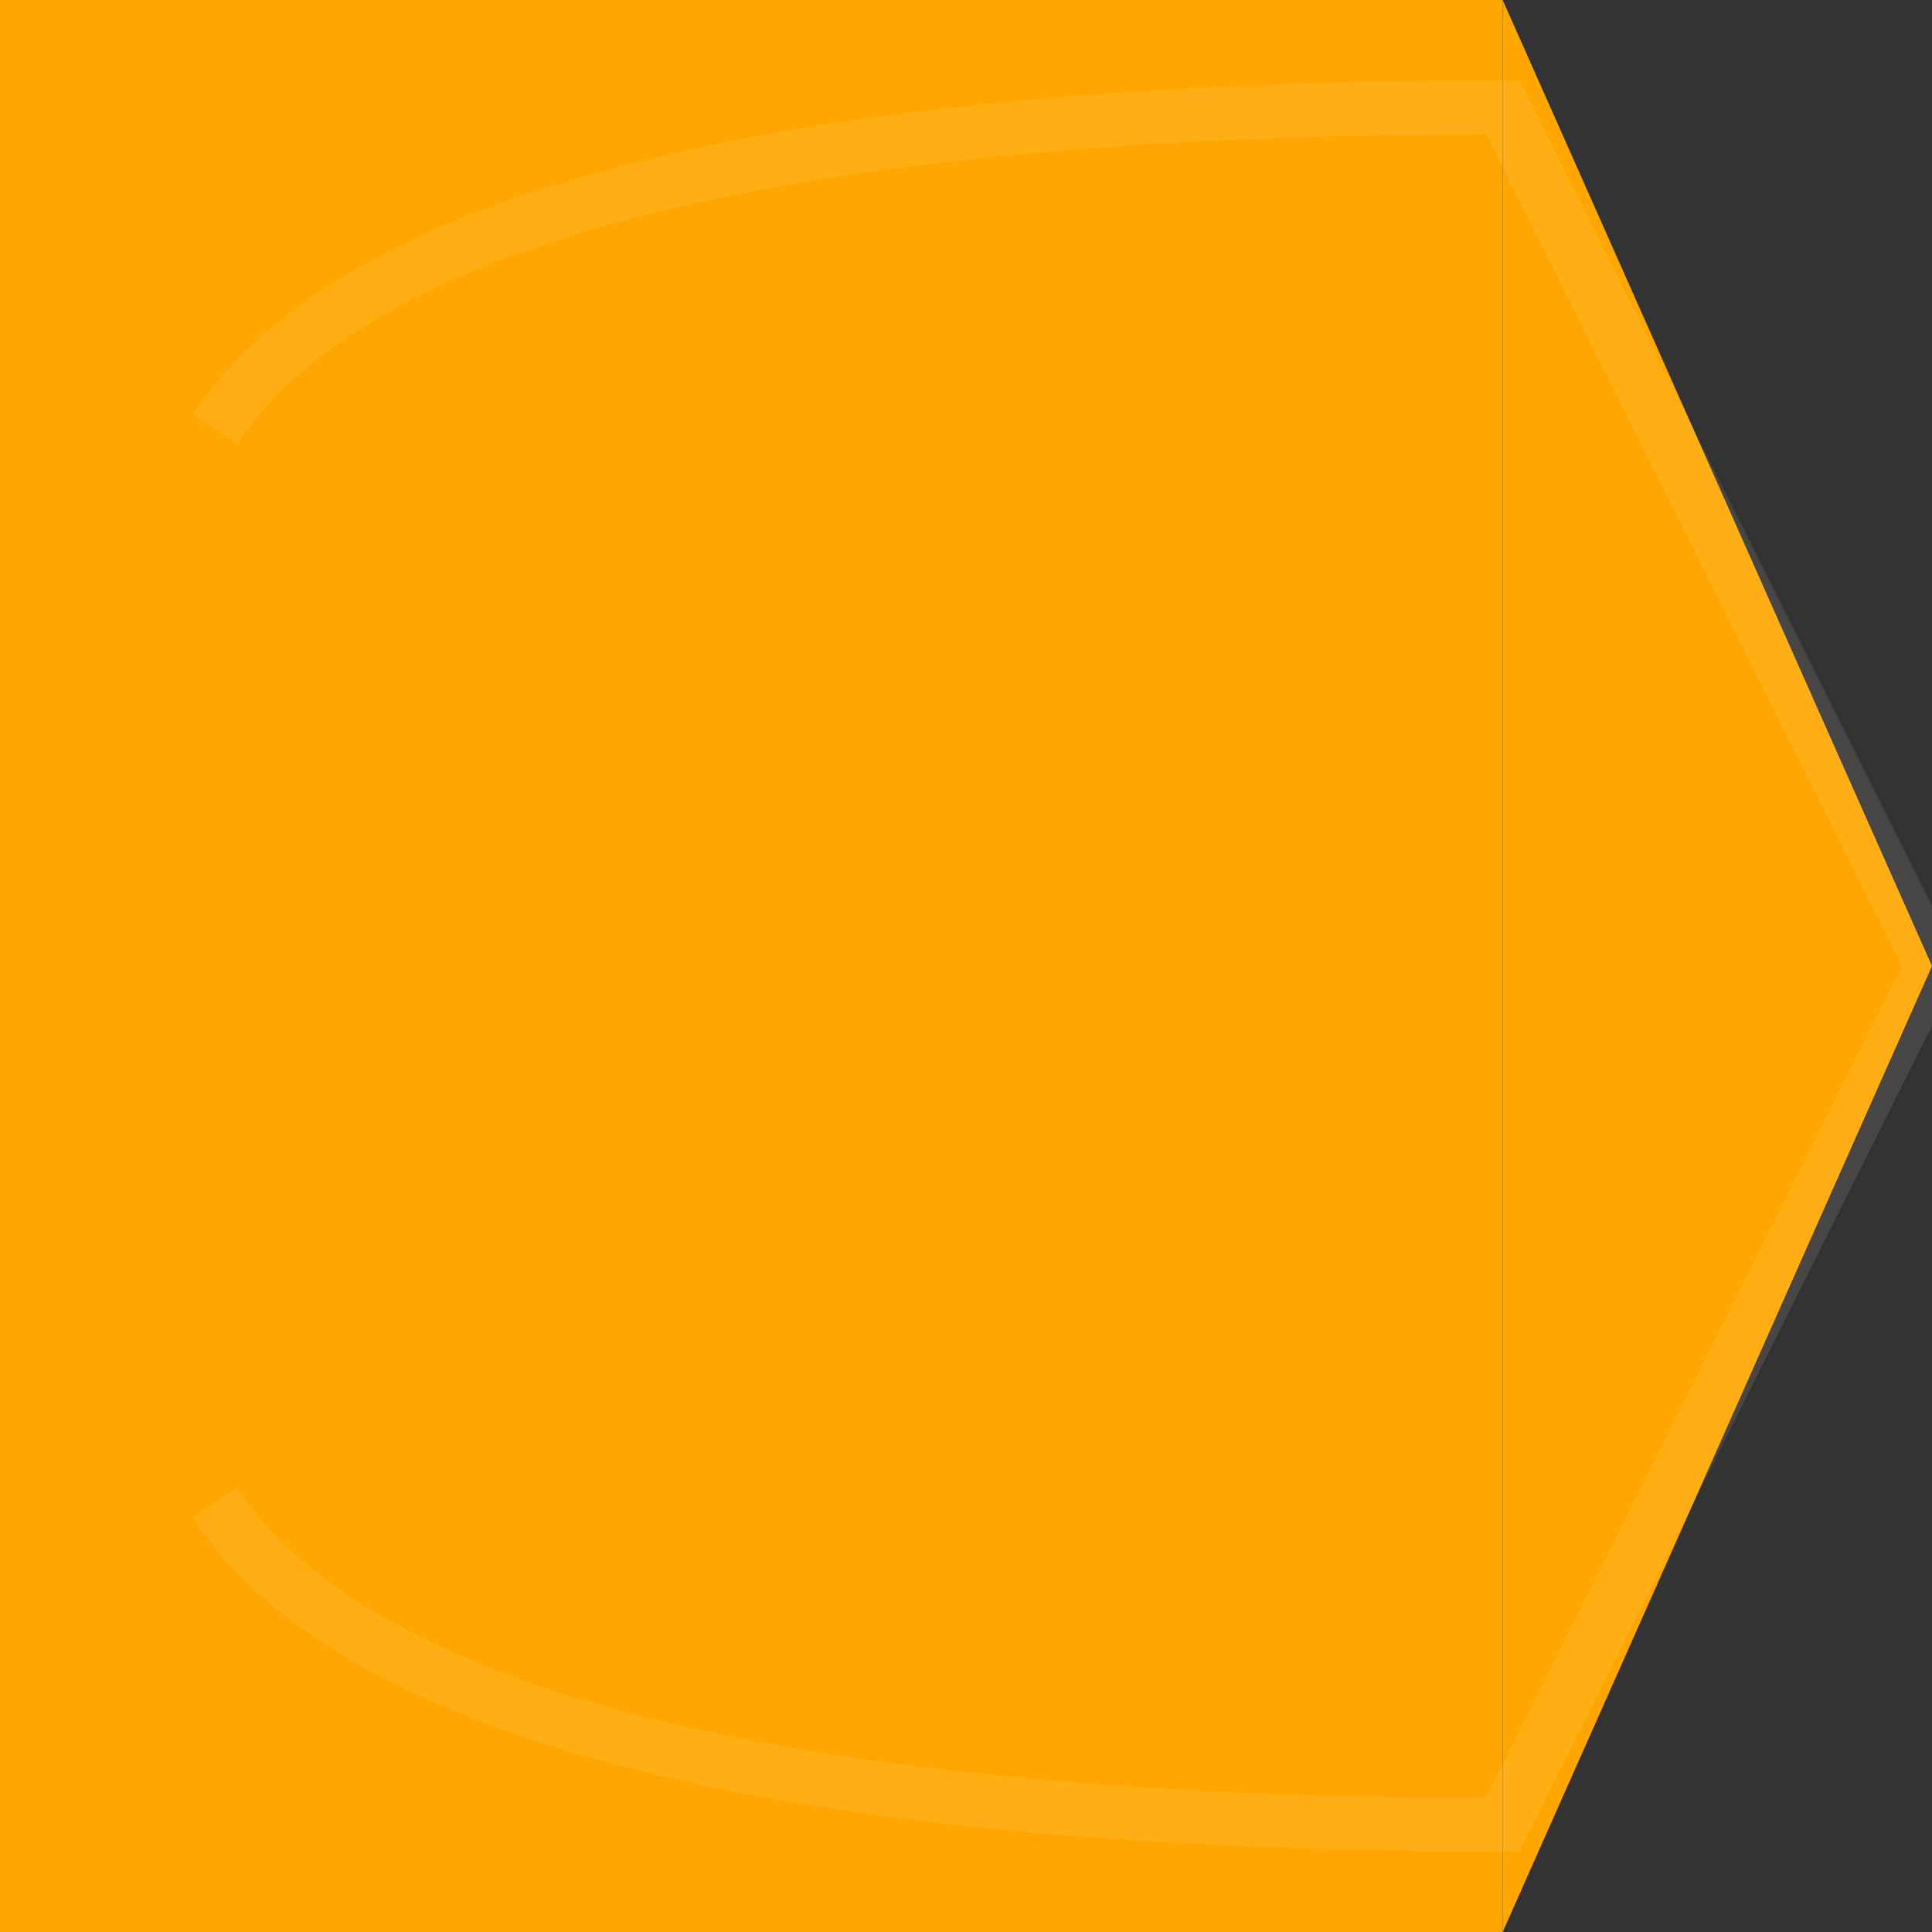 <?xml version="1.0" encoding="UTF-8" standalone="no"?>
<svg
   width="36"
   height="36"
   viewBox="0 0 36 36"
   version="1.1"
   id="svg1"
   sodipodi:docname="button_orange_taper_right.svg"
   xmlns:inkscape="http://www.inkscape.org/namespaces/inkscape"
   xmlns:sodipodi="http://sodipodi.sourceforge.net/DTD/sodipodi-0.dtd"
   xmlns="http://www.w3.org/2000/svg"
   xmlns:svg="http://www.w3.org/2000/svg">
  <rect x="0" y="0" width="36" height="36" fill="#333333" stroke="none"/>
  <defs
     id="defs1" />
  <sodipodi:namedview
     id="namedview1"
     pagecolor="#ffffff"
     bordercolor="#000000"
     borderopacity="0.25"
     inkscape:showpageshadow="2"
     inkscape:pageopacity="0.0"
     inkscape:pagecheckerboard="0"
     inkscape:deskcolor="#d1d1d1" />
  <!-- Main orange rectangle with 8px rounded corners, left 28px wide -->
  <rect
     x="0"
     y="0"
     width="28"
     height="36"
     rx="8"
     fill="#ffa600"
     id="rect1"
     ry="0" />
  <!-- Tapered right side: triangle from (28,0) to (36,18) to (28,36) -->
  <polygon
     points="28,0 36,18 28,36"
     fill="#FFA600"
     id="polygon1" />
  <!-- Optional: subtle highlight for polish -->
  <path
     d="M4,8 Q8,2 28,2 L36,18 L28,34 Q8,34 4,28"
     fill="none"
     stroke="#fff6e0"
     stroke-width="1"
     opacity="0.10"
     id="path1" />
</svg>
